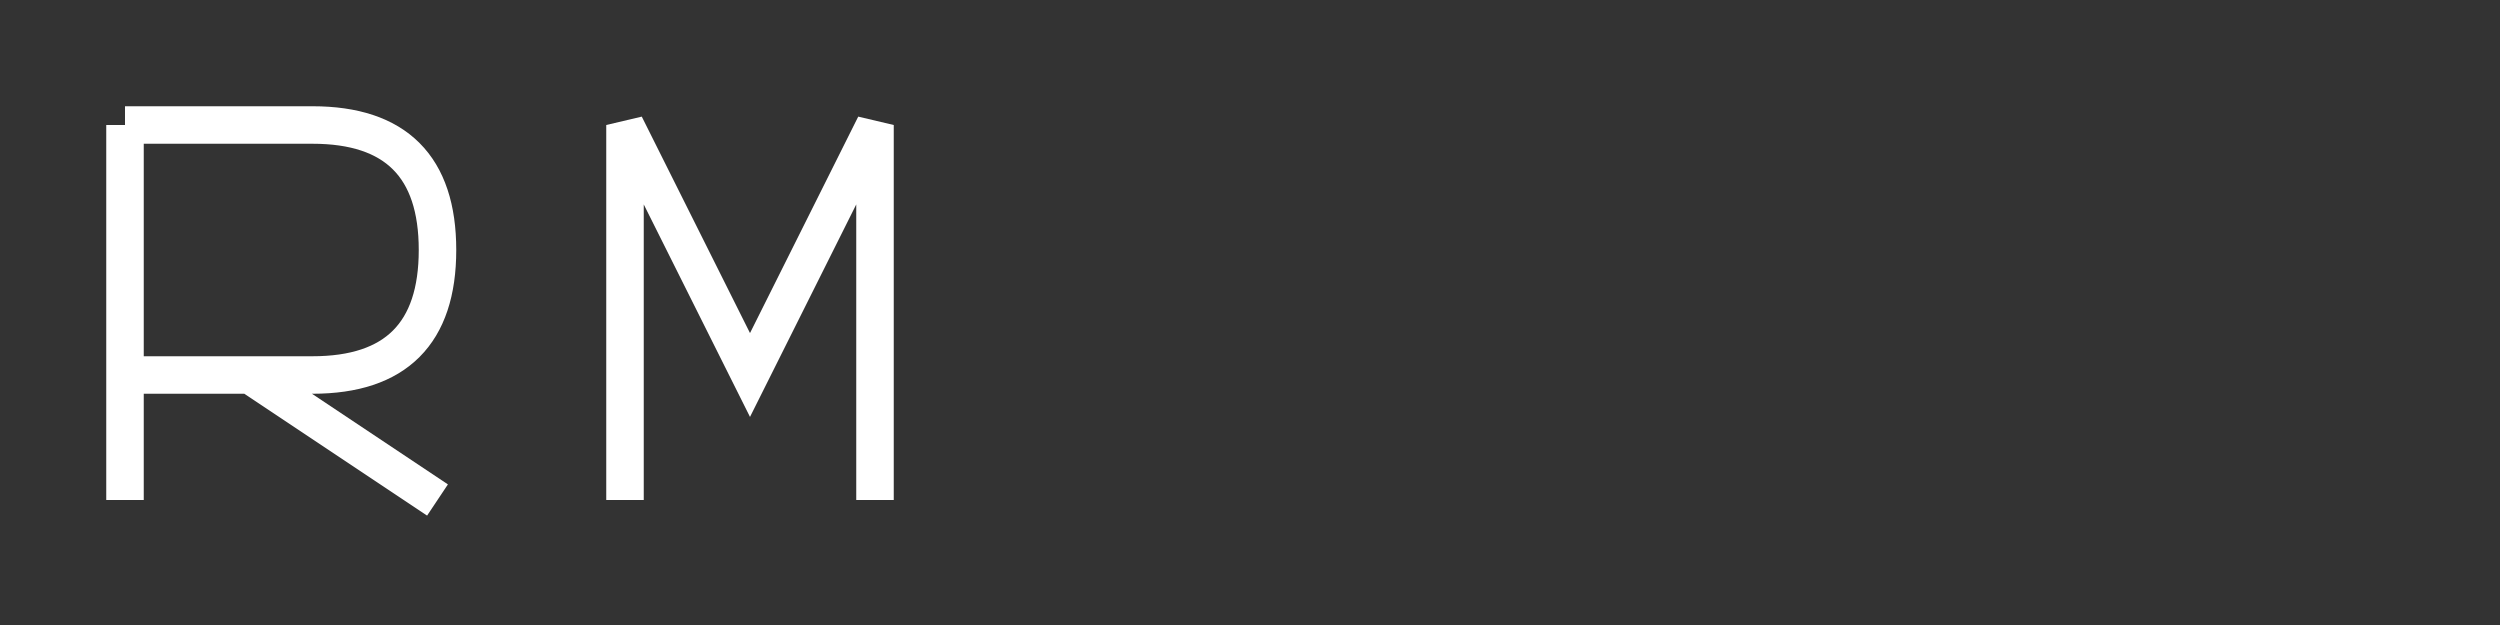 <svg width="200" height="50" viewBox="0 0 200 50" fill="none" xmlns="http://www.w3.org/2000/svg">
  <rect x="0" y="0" width="200" height="50" fill="#333333" stroke="none"/>
  <!-- RM Logo for dark backgrounds (white fill) -->
  <g>
    <!-- R -->
    <path d="M10 10 L10 40 M10 10 L25 10 Q35 10 35 20 Q35 30 25 30 L10 30 M20 30 L35 40" stroke="white" stroke-width="3" fill="none"/>
    <!-- M -->
    <path d="M50 40 L50 10 L60 30 L70 10 L70 40" stroke="white" stroke-width="3" fill="none"/>
  </g>
</svg>